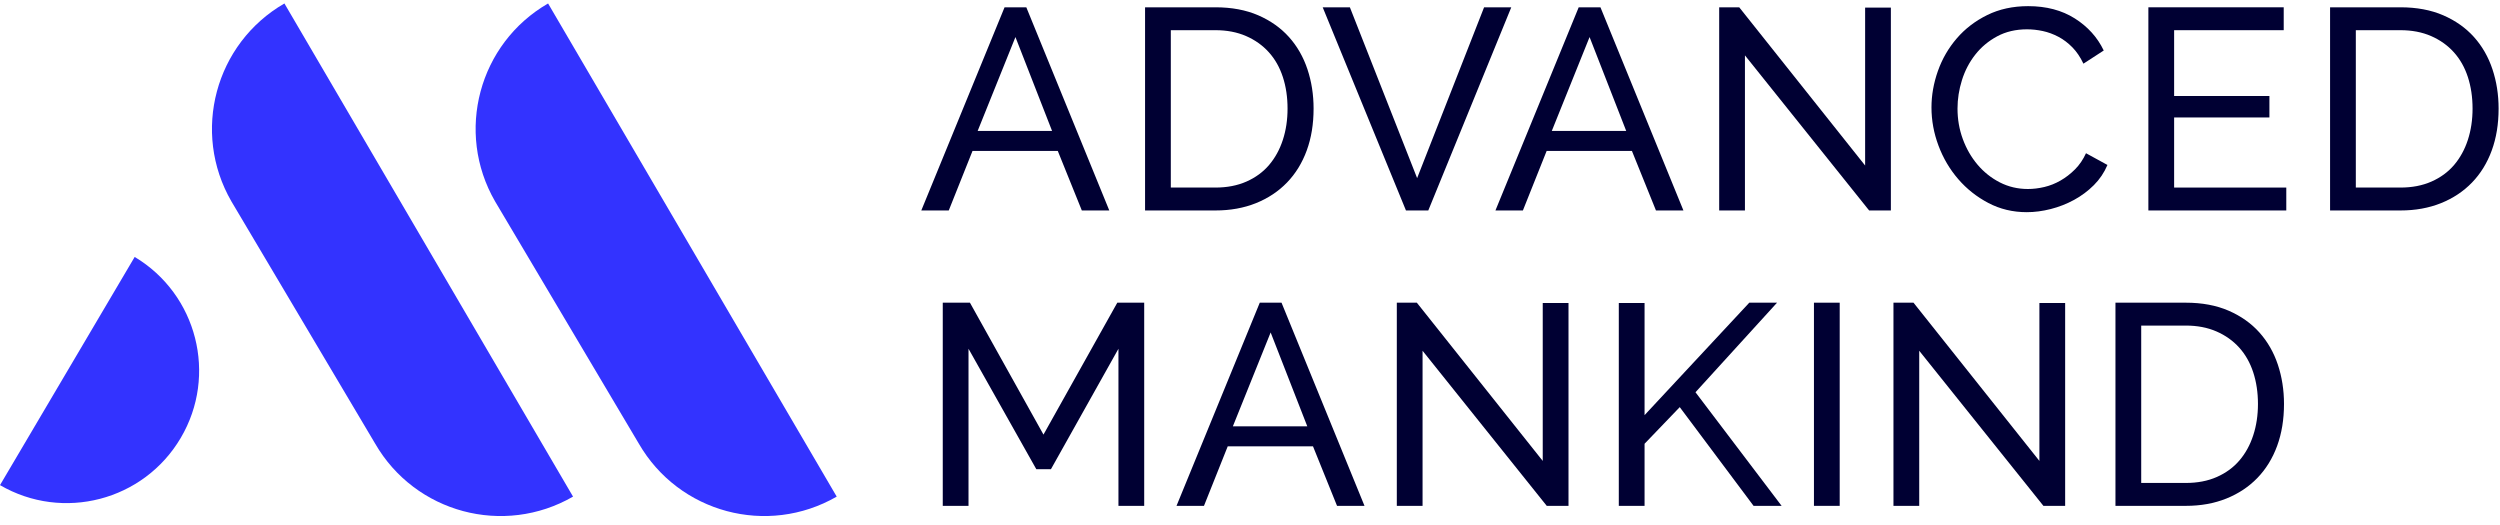 <?xml version="1.0" encoding="UTF-8"?>
<svg width="200px" height="42px" viewBox="0 0 200 42" version="1.1" xmlns="http://www.w3.org/2000/svg" xmlns:xlink="http://www.w3.org/1999/xlink">
    <title>6D5955F9-B27E-4CAA-AD14-D976B9A8B90D</title>
    <g id="Pages" stroke="none" stroke-width="1" fill="none" fill-rule="evenodd">
        <g id="M---AM-Homepage" transform="translate(-15, -6283)">
            <g id="Footer-/-Desktop" transform="translate(0, 6259)">
                <g id="AM_Logo_fullcolor" transform="translate(15, 24)">
                    <path d="M84.165,10.473 L81.235,2.964 L78.213,10.473 L84.165,10.473 Z M80.365,0.584 L82.105,0.584 L88.743,16.837 L86.546,16.837 L84.623,12.075 L77.801,12.075 L75.901,16.837 L73.704,16.837 L80.365,0.584 Z" id="Fill-1" fill="#000033"></path>
                    <path d="M103.004,8.687 C103.004,7.772 102.879,6.928 102.627,6.158 C102.375,5.387 102.001,4.727 101.505,4.178 C101.009,3.628 100.402,3.197 99.685,2.884 C98.968,2.572 98.152,2.415 97.236,2.415 L93.665,2.415 L93.665,15.005 L97.236,15.005 C98.166,15.005 98.994,14.845 99.719,14.524 C100.444,14.204 101.047,13.761 101.528,13.197 C102.009,12.632 102.375,11.964 102.627,11.194 C102.879,10.423 103.004,9.588 103.004,8.687 L103.004,8.687 Z M91.605,16.837 L91.605,0.584 L97.236,0.584 C98.533,0.584 99.674,0.798 100.658,1.224 C101.642,1.652 102.462,2.232 103.119,2.964 C103.775,3.697 104.267,4.555 104.595,5.54 C104.923,6.524 105.087,7.573 105.087,8.687 C105.087,9.923 104.905,11.042 104.538,12.04 C104.172,13.04 103.645,13.895 102.958,14.605 C102.272,15.314 101.444,15.863 100.475,16.253 C99.506,16.642 98.426,16.837 97.236,16.837 L91.605,16.837 Z" id="Fill-2" fill="#000033"></path>
                    <polygon id="Fill-4" fill="#000033" points="107.991 0.584 113.37 14.25 118.727 0.584 120.902 0.584 114.263 16.837 112.477 16.837 105.816 0.584"></polygon>
                    <path d="M130.096,10.473 L127.166,2.964 L124.144,10.473 L130.096,10.473 Z M126.296,0.584 L128.036,0.584 L134.674,16.837 L132.477,16.837 L130.554,12.075 L123.732,12.075 L121.832,16.837 L119.635,16.837 L126.296,0.584 Z" id="Fill-6" fill="#000033"></path>
                    <polygon id="Fill-8" fill="#000033" points="139.595 4.429 139.595 16.837 137.535 16.837 137.535 0.584 139.138 0.584 149.21 13.242 149.21 0.607 151.27 0.607 151.27 16.837 149.53 16.837"></polygon>
                    <path d="M154.518,8.596 C154.518,7.619 154.69,6.646 155.033,5.677 C155.377,4.708 155.88,3.838 156.544,3.068 C157.208,2.297 158.021,1.675 158.982,1.202 C159.944,0.729 161.035,0.492 162.256,0.492 C163.705,0.492 164.949,0.82 165.987,1.476 C167.024,2.133 167.795,2.988 168.299,4.04 L166.674,5.094 C166.429,4.575 166.136,4.14 165.792,3.788 C165.449,3.438 165.075,3.155 164.671,2.942 C164.266,2.728 163.85,2.575 163.423,2.483 C162.996,2.392 162.576,2.346 162.164,2.346 C161.263,2.346 160.466,2.533 159.772,2.907 C159.077,3.281 158.493,3.769 158.021,4.372 C157.547,4.975 157.193,5.654 156.956,6.41 C156.719,7.165 156.601,7.924 156.601,8.687 C156.601,9.542 156.742,10.355 157.025,11.125 C157.307,11.896 157.7,12.578 158.204,13.174 C158.708,13.769 159.303,14.242 159.989,14.593 C160.676,14.944 161.423,15.12 162.233,15.12 C162.66,15.12 163.099,15.066 163.549,14.96 C163.999,14.853 164.43,14.681 164.842,14.444 C165.254,14.208 165.64,13.91 165.998,13.552 C166.357,13.193 166.651,12.762 166.88,12.258 L168.596,13.197 C168.337,13.807 167.975,14.345 167.509,14.811 C167.043,15.276 166.517,15.669 165.929,15.99 C165.342,16.31 164.72,16.554 164.064,16.722 C163.408,16.889 162.767,16.974 162.141,16.974 C161.027,16.974 160.004,16.729 159.074,16.241 C158.143,15.753 157.337,15.116 156.659,14.33 C155.98,13.544 155.453,12.651 155.079,11.651 C154.705,10.653 154.518,9.633 154.518,8.596" id="Fill-10" fill="#000033"></path>
                    <polygon id="Fill-12" fill="#000033" points="182.903 15.005 182.903 16.837 171.87 16.837 171.87 0.584 182.697 0.584 182.697 2.415 173.93 2.415 173.93 7.68 181.553 7.68 181.553 9.397 173.93 9.397 173.93 15.005"></polygon>
                    <path d="M197.805,8.687 C197.805,7.772 197.679,6.928 197.428,6.158 C197.176,5.387 196.802,4.727 196.306,4.178 C195.81,3.628 195.203,3.197 194.486,2.884 C193.769,2.572 192.953,2.415 192.037,2.415 L188.466,2.415 L188.466,15.005 L192.037,15.005 C192.967,15.005 193.795,14.845 194.52,14.524 C195.245,14.204 195.848,13.761 196.329,13.197 C196.809,12.632 197.176,11.964 197.428,11.194 C197.679,10.423 197.805,9.588 197.805,8.687 L197.805,8.687 Z M186.406,16.837 L186.406,0.584 L192.037,0.584 C193.334,0.584 194.475,0.798 195.459,1.224 C196.443,1.652 197.263,2.232 197.92,2.964 C198.576,3.697 199.068,4.555 199.396,5.54 C199.724,6.524 199.888,7.573 199.888,8.687 C199.888,9.923 199.705,11.042 199.339,12.04 C198.973,13.04 198.446,13.895 197.759,14.605 C197.073,15.314 196.245,15.863 195.276,16.253 C194.307,16.642 193.227,16.837 192.037,16.837 L186.406,16.837 Z" id="Fill-14" fill="#000033"></path>
                    <polygon id="Fill-16" fill="#000033" points="89.476 40.468 89.476 27.9 84.074 37.538 82.906 37.538 77.481 27.9 77.481 40.468 75.421 40.468 75.421 24.215 77.595 24.215 83.478 34.768 89.384 24.215 91.536 24.215 91.536 40.468"></polygon>
                    <path d="M104.582,34.104 L101.652,26.596 L98.63,34.104 L104.582,34.104 Z M100.782,24.215 L102.522,24.215 L109.16,40.468 L106.963,40.468 L105.04,35.707 L98.218,35.707 L96.318,40.468 L94.121,40.468 L100.782,24.215 Z" id="Fill-18" fill="#000033"></path>
                    <polygon id="Fill-20" fill="#000033" points="113.805 28.061 113.805 40.468 111.745 40.468 111.745 24.215 113.347 24.215 123.419 36.874 123.419 24.238 125.48 24.238 125.48 40.468 123.74 40.468"></polygon>
                    <polygon id="Fill-22" fill="#000033" points="129.504 40.468 129.504 24.238 131.565 24.238 131.565 33.212 139.943 24.215 142.163 24.215 135.639 31.38 142.529 40.468 140.286 40.468 134.38 32.57 131.565 35.501 131.565 40.468"></polygon>
                    <polygon id="Fill-24" fill="#000033" points="145.116 40.468 147.176 40.468 147.176 24.215 145.116 24.215"></polygon>
                    <polygon id="Fill-26" fill="#000033" points="153.538 28.061 153.538 40.468 151.477 40.468 151.477 24.215 153.08 24.215 163.152 36.874 163.152 24.238 165.212 24.238 165.212 40.468 163.473 40.468"></polygon>
                    <path d="M180.637,32.318 C180.637,31.403 180.511,30.56 180.259,29.789 C180.008,29.019 179.633,28.359 179.138,27.809 C178.642,27.26 178.035,26.828 177.318,26.516 C176.6,26.203 175.784,26.046 174.868,26.046 L171.297,26.046 L171.297,38.636 L174.868,38.636 C175.799,38.636 176.627,38.477 177.352,38.156 C178.077,37.835 178.68,37.393 179.161,36.828 C179.641,36.264 180.008,35.596 180.259,34.825 C180.511,34.055 180.637,33.219 180.637,32.318 L180.637,32.318 Z M169.237,40.468 L169.237,24.215 L174.868,24.215 C176.165,24.215 177.306,24.429 178.291,24.856 C179.275,25.283 180.095,25.863 180.751,26.596 C181.407,27.328 181.899,28.187 182.228,29.171 C182.556,30.156 182.72,31.205 182.72,32.318 C182.72,33.555 182.537,34.673 182.171,35.672 C181.804,36.672 181.278,37.526 180.591,38.236 C179.904,38.945 179.076,39.495 178.107,39.884 C177.138,40.274 176.059,40.468 174.868,40.468 L169.237,40.468 Z" id="Fill-27" fill="#000033"></path>
                    <path d="M-2.76625173e-05,38.81 C5.033,41.739 11.494,40.059 14.458,35.036 C17.423,30.014 15.771,23.546 10.775,20.555 L-2.76625173e-05,38.81 Z" id="Fill-28" fill="#3333FF"></path>
                    <path d="M22.753,0.277 L22.753,0.277 L45.843,39.729 C40.3,42.93 33.211,41.03 30.011,35.487 L18.511,16.109 C15.311,10.565 17.21,3.477 22.753,0.277" id="Fill-29" fill="#3333FF"></path>
                    <path d="M43.847,0.277 L43.847,0.277 L66.937,39.729 C61.393,42.93 54.305,41.03 51.104,35.487 L39.605,16.109 C36.404,10.565 38.303,3.477 43.847,0.277" id="Fill-30" fill="#3333FF"></path>
                </g>
            </g>
        </g>
    </g>
</svg>